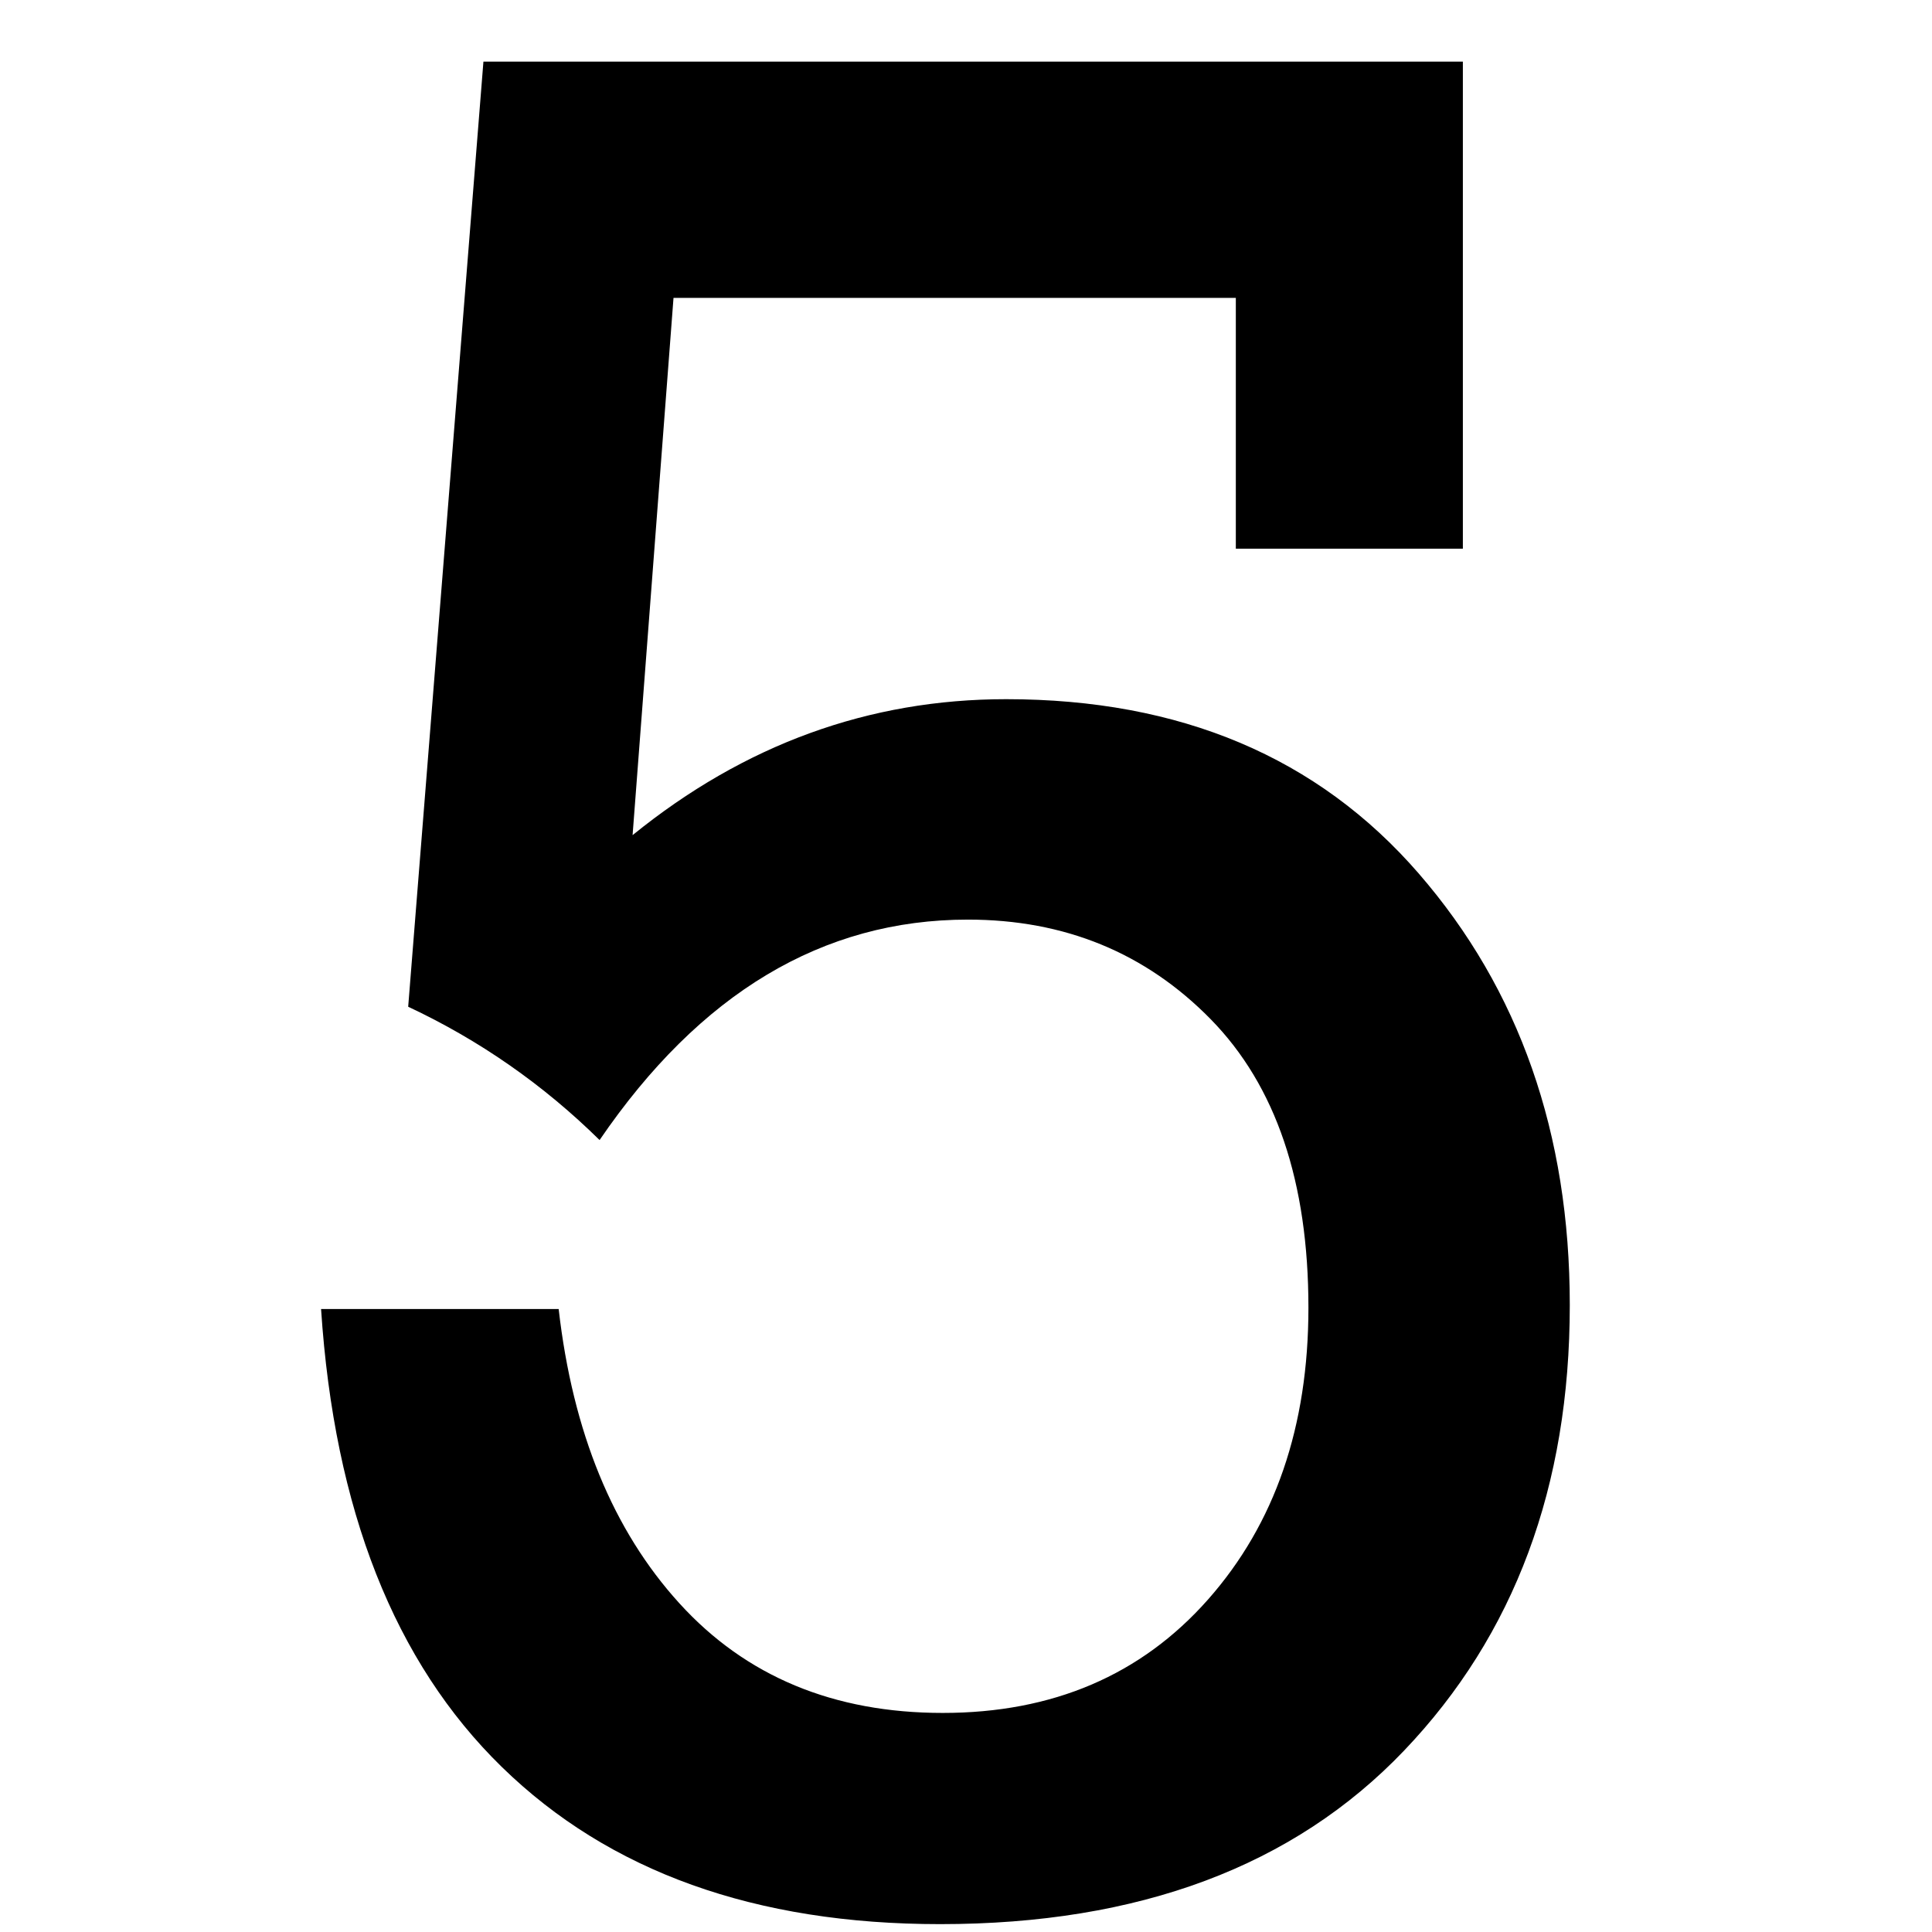 <?xml version="1.0" encoding="utf-8"?>
<!-- Generator: Adobe Illustrator 16.0.0, SVG Export Plug-In . SVG Version: 6.00 Build 0)  -->
<!DOCTYPE svg PUBLIC "-//W3C//DTD SVG 1.1//EN" "http://www.w3.org/Graphics/SVG/1.1/DTD/svg11.dtd">
<svg version="1.1" id="Layer_1" xmlns="http://www.w3.org/2000/svg" xmlns:xlink="http://www.w3.org/1999/xlink" x="0px" y="0px"
	 width="500px" height="500px" viewBox="0 0 500 500" enable-background="new 0 0 500 500" xml:space="preserve">
<g>
	<path d="M83.092,338.772h61.49c3.641,31.888,14.06,57.279,31.258,76.18c17.193,18.906,39.91,28.354,68.152,28.354
		c28.467,0,51.354-9.79,68.665-29.379c17.305-19.584,25.962-44.752,25.962-75.497c0-32.565-8.428-57.444-25.279-74.643
		c-16.856-17.193-37.807-25.792-62.857-25.792c-37.577,0-69.348,19.019-95.31,57.05c-14.578-14.348-31.087-25.846-49.534-34.503
		l19.472-244.596h253.478v126.056h-58.758V77.096H174.303l-10.59,139.037c28.92-23.454,61.149-35.186,96.677-35.186
		c45.094,0,80.675,15.031,106.755,45.093c26.074,30.062,39.114,67.298,39.114,111.708c0,46.918-14.294,85.35-42.872,115.294
		c-28.584,29.95-68.611,44.923-120.078,44.923c-47.826,0-85.633-13.547-113.416-40.652
		C102.105,430.213,86.508,390.698,83.092,338.772z"/>
</g>
</svg>
